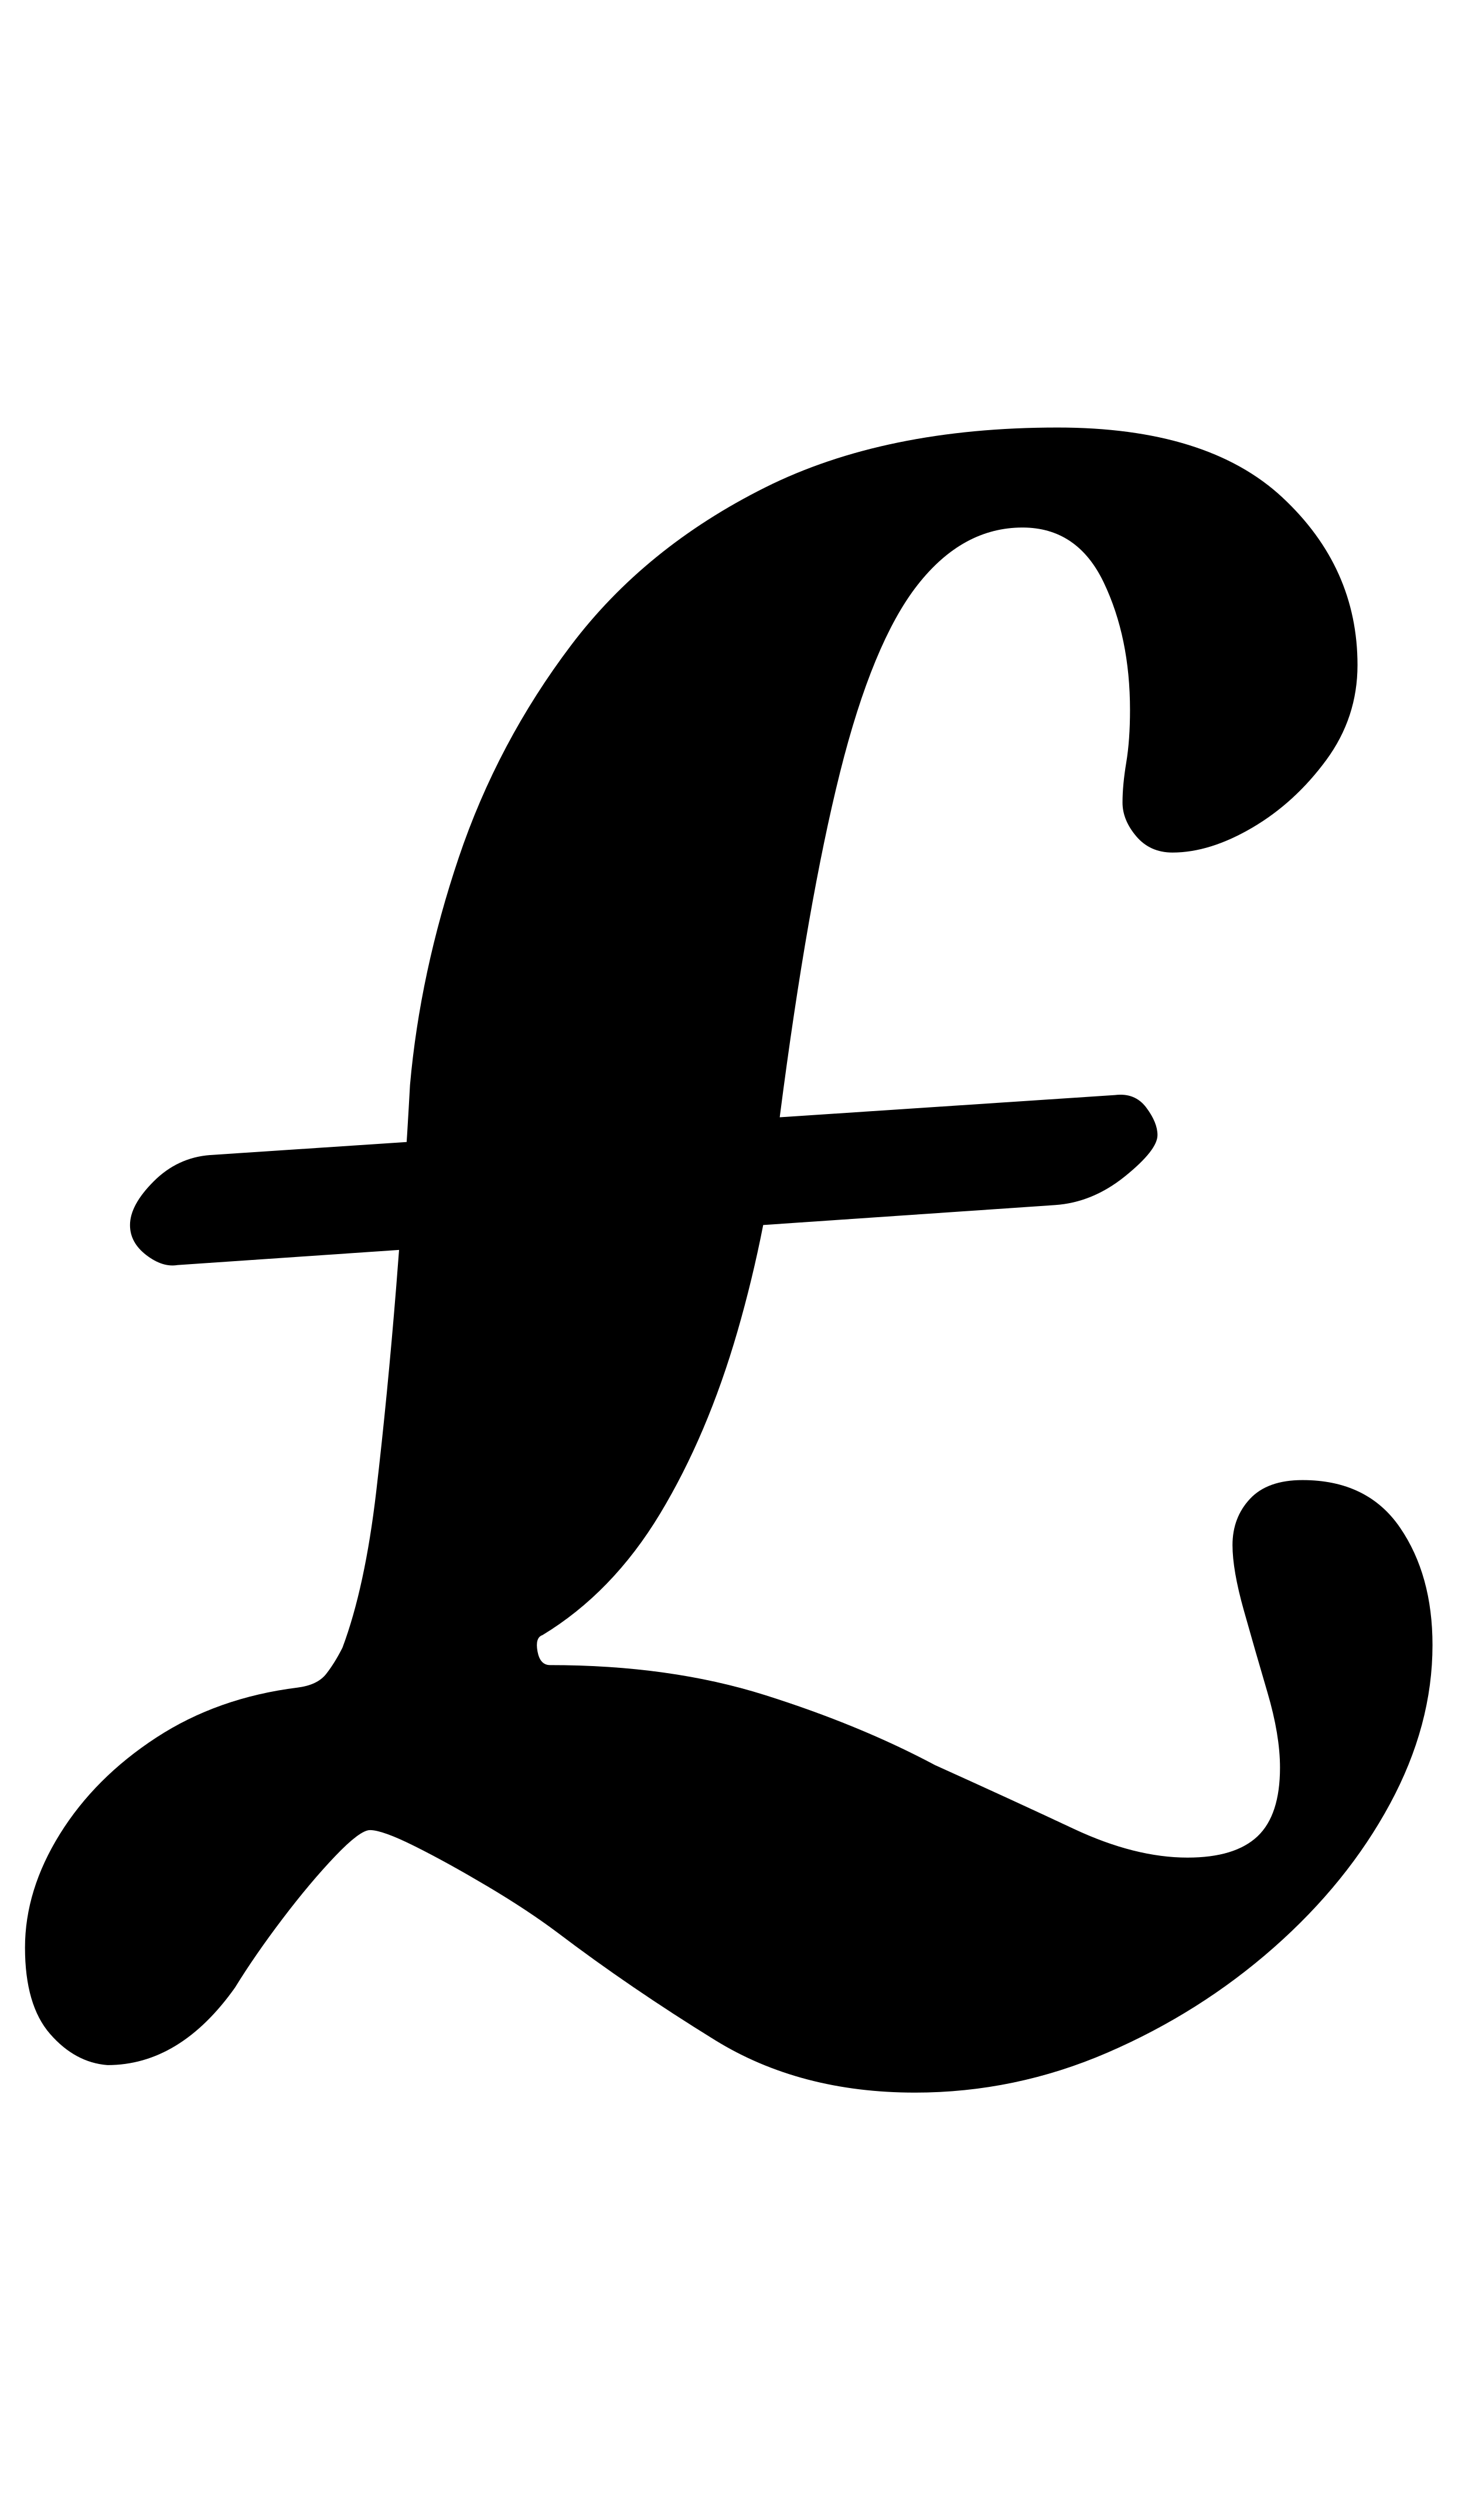 <?xml version="1.0" standalone="no"?>
<!DOCTYPE svg PUBLIC "-//W3C//DTD SVG 1.1//EN" "http://www.w3.org/Graphics/SVG/1.1/DTD/svg11.dtd" >
<svg xmlns="http://www.w3.org/2000/svg" xmlns:xlink="http://www.w3.org/1999/xlink" version="1.1" viewBox="-18 0 586 1000">
  <g transform="matrix(1 0 0 -1 0 800)">
   <path fill="currentColor"
d="M53 294q-6 -1 -12.5 4t-6.5 12q0 8 9.5 17.5t22.5 10.5l362 24q8 1 12.5 -5t4.5 -11q0 -6 -13 -16.5t-28 -11.5zM348 -37q-46 0 -80 21t-63 43q-12 9 -28 18.5t-29 16t-18 6.5q-4 0 -14 -10.5t-21 -25t-19 -27.5q-22 -31 -51 -31q-13 1 -23 12.5t-10 34.5t14 45.5
t38.5 38.5t56.5 20q8 1 11.5 5.5t6.5 10.5q9 24 13.5 62.5t8 82t5.5 80.5q4 45 19.5 91t45 85t77.5 63t117 24q60 0 90 -28t30 -67q0 -21 -12.5 -38t-29.5 -27t-32 -10q-9 0 -14.5 6.5t-5.5 13.5t1.5 16t1.5 21q0 29 -10.5 51t-32.5 22q-24 0 -42 -23t-31 -75t-24 -137
q-5 -45 -17 -86.5t-31 -73t-47 -48.5q-3 -1 -2 -6.5t5 -5.5q48 0 86 -12t68 -28q31 -14 55.5 -25.5t45.5 -11.5q19 0 28 8.5t9 27.5q0 13 -5 30t-9.5 33t-4.5 26q0 11 7 18.5t21 7.5q26 0 39 -19t13 -47q0 -32 -17 -63.5t-46.5 -57.5t-66.5 -42t-77 -16z" />
  </g>

</svg>
